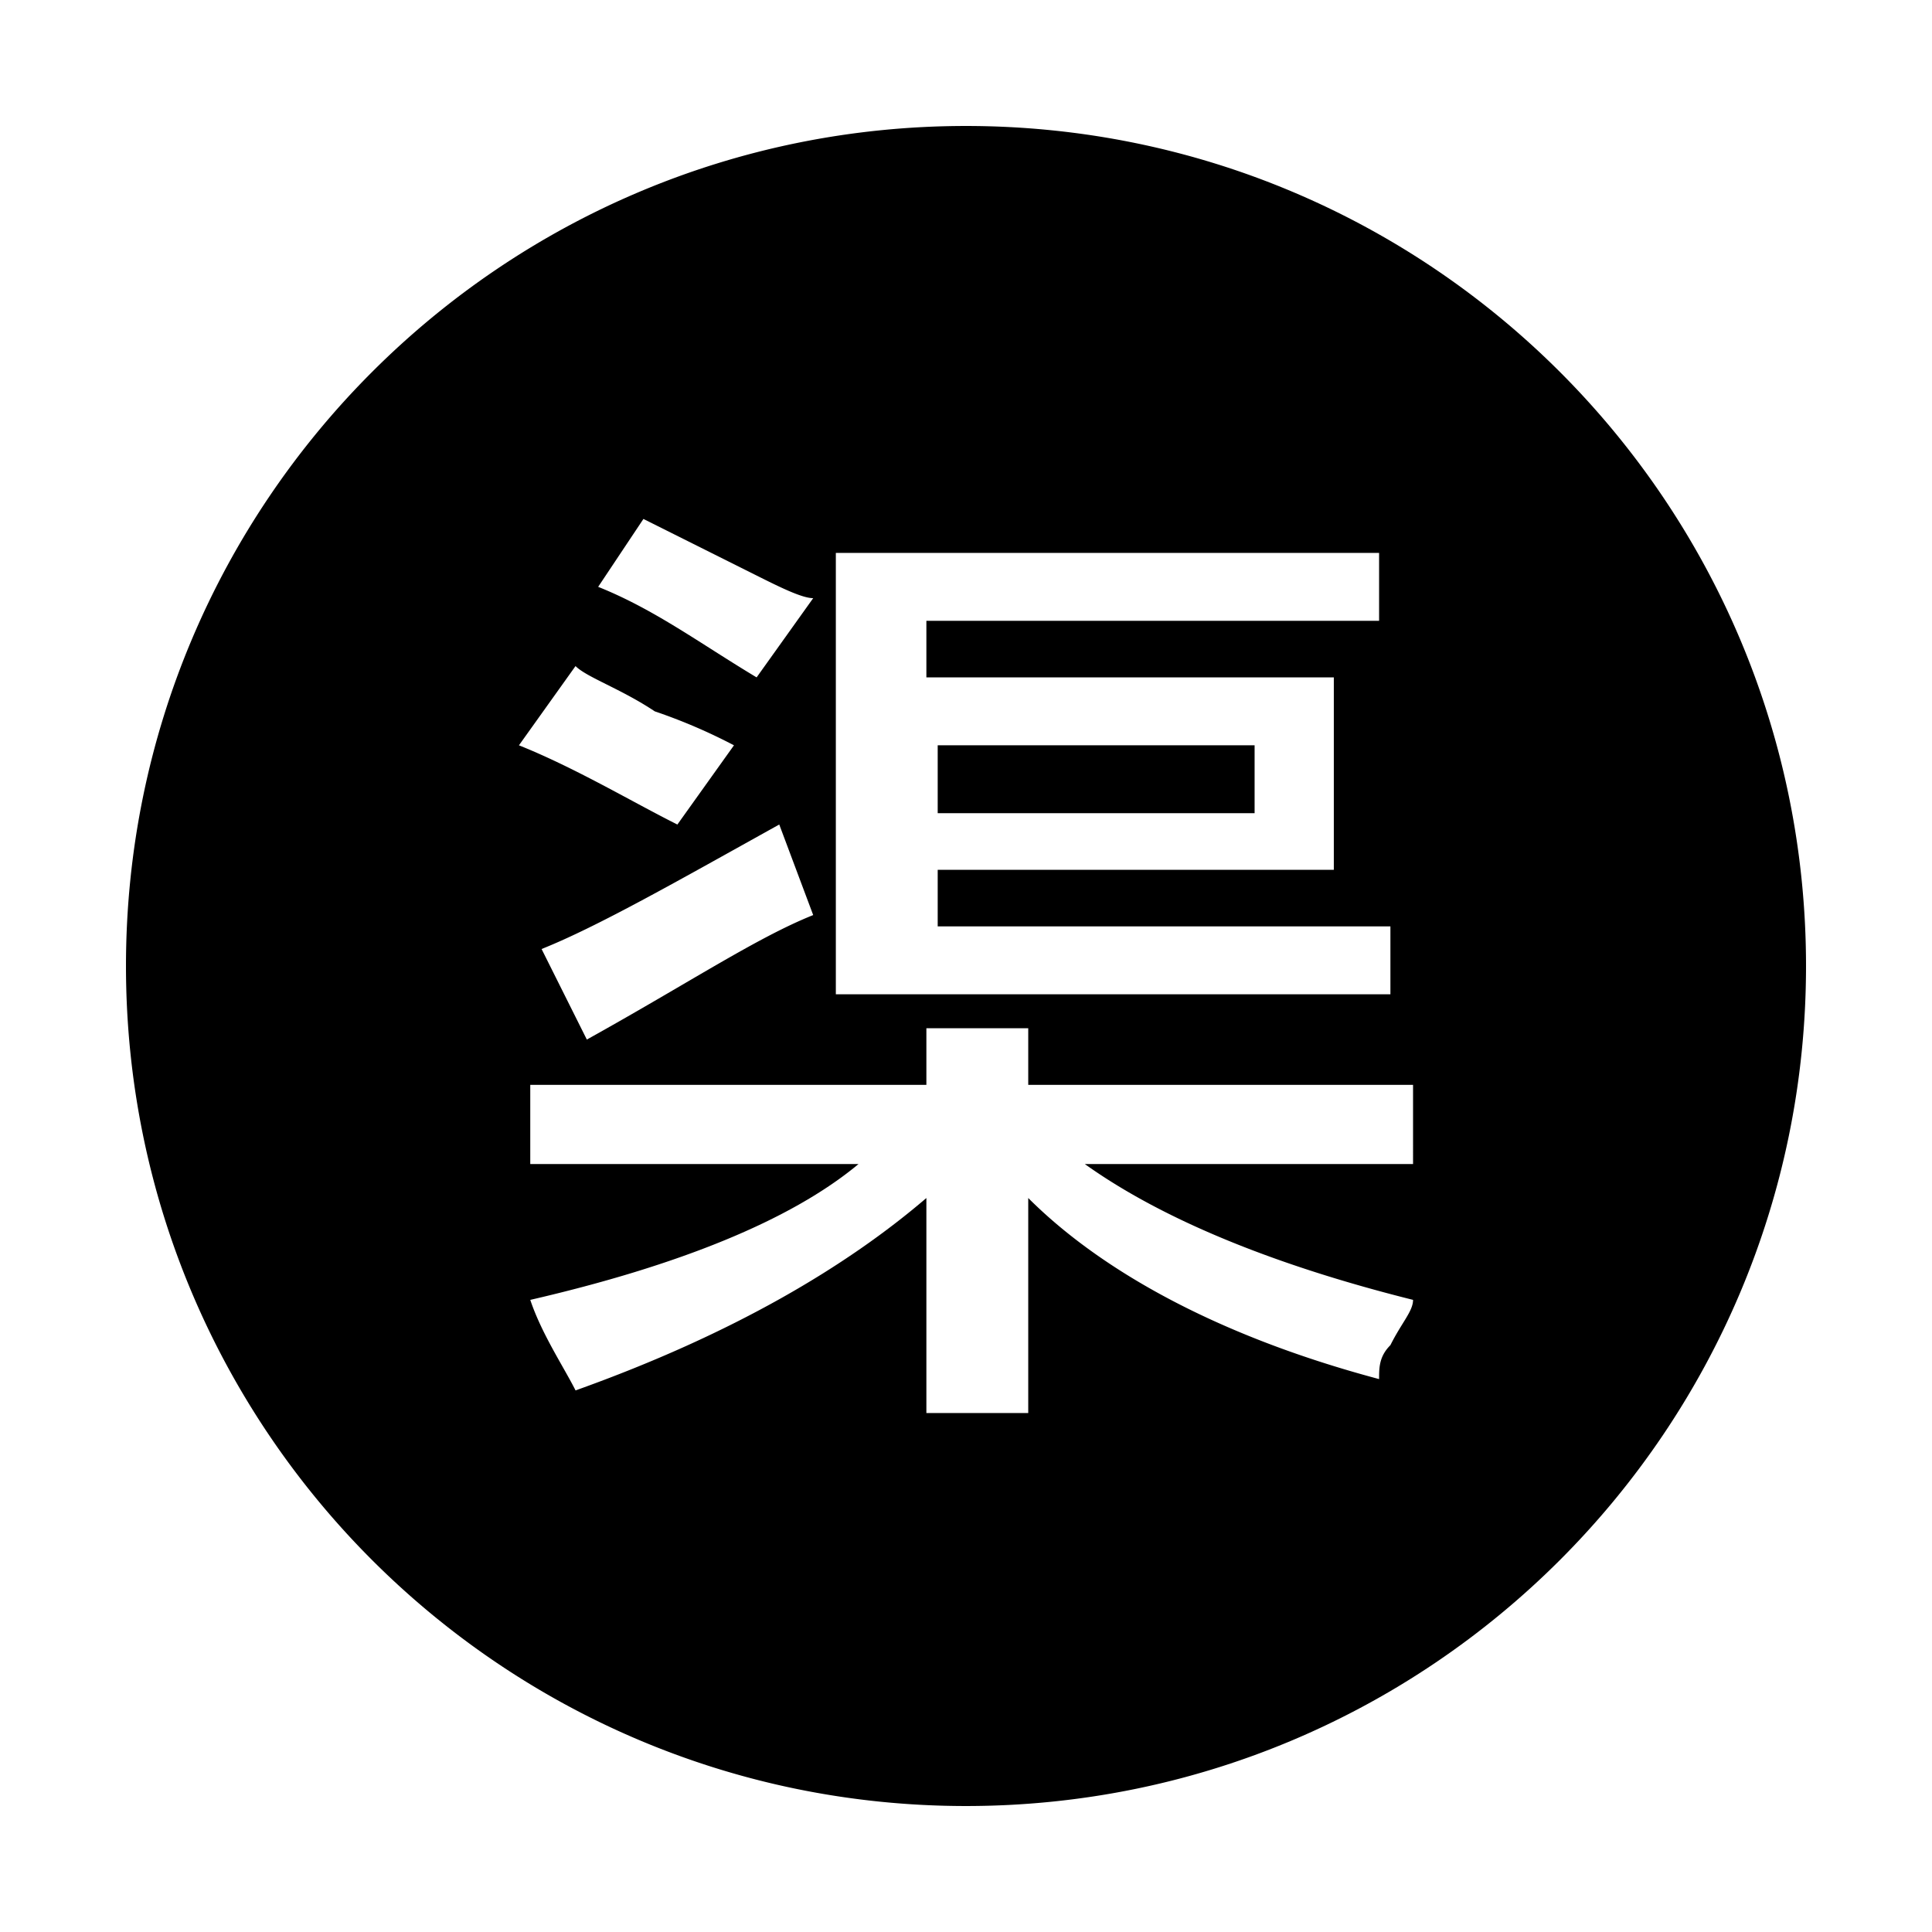 <?xml version="1.0" standalone="no"?><!DOCTYPE svg PUBLIC "-//W3C//DTD SVG 1.1//EN" "http://www.w3.org/Graphics/SVG/1.1/DTD/svg11.dtd"><svg t="1598585230503" class="icon" viewBox="0 0 1024 1024" version="1.1" xmlns="http://www.w3.org/2000/svg" p-id="8602" xmlns:xlink="http://www.w3.org/1999/xlink" width="600" height="600"><defs><style type="text/css"></style></defs><path d="M497 395.026h167.964v35.991H497z" p-id="8603"></path><path d="M512 66.771C266.106 66.771 66.771 266.108 66.771 512S266.106 957.229 512 957.229 957.229 757.894 957.229 512 757.894 66.771 512 66.771z m-68.989 226.276h287.938v35.995H491.002v29.99H706.954v101.978H497v29.991h239.947v35.993h-293.936z m-101.978-17.995l59.987 29.991c11.997 5.998 23.994 11.997 29.991 11.997L401.02 359.032c-29.996-17.993-53.988-35.993-83.983-47.99z m89.978 209.952c-29.991 11.997-65.986 35.993-119.974 65.985L287.049 502.998c29.991-11.997 71.982-35.989 125.972-65.985z m-125.972-131.971c5.998 5.998 23.994 11.997 41.992 23.994a292.431 292.431 0 0 1 41.987 18.004l-29.991 41.987c-23.992-11.995-53.988-29.99-83.974-41.987z m443.908 263.939H574.986c41.987 29.996 101.978 53.989 173.962 71.988 0 5.998-6.003 11.995-12.001 23.992-5.998 5.998-5.998 11.997-5.998 17.995-89.978-23.994-149.964-59.986-185.959-95.975v113.975h-53.988v-113.975c-41.992 35.989-101.978 71.982-185.952 101.978-5.998-11.997-17.995-29.991-23.994-47.986 77.982-18.004 137.969-41.992 173.962-71.988H281.05v-41.987h209.952v-30h53.988v29.997h203.956z" p-id="8604"></path></svg>